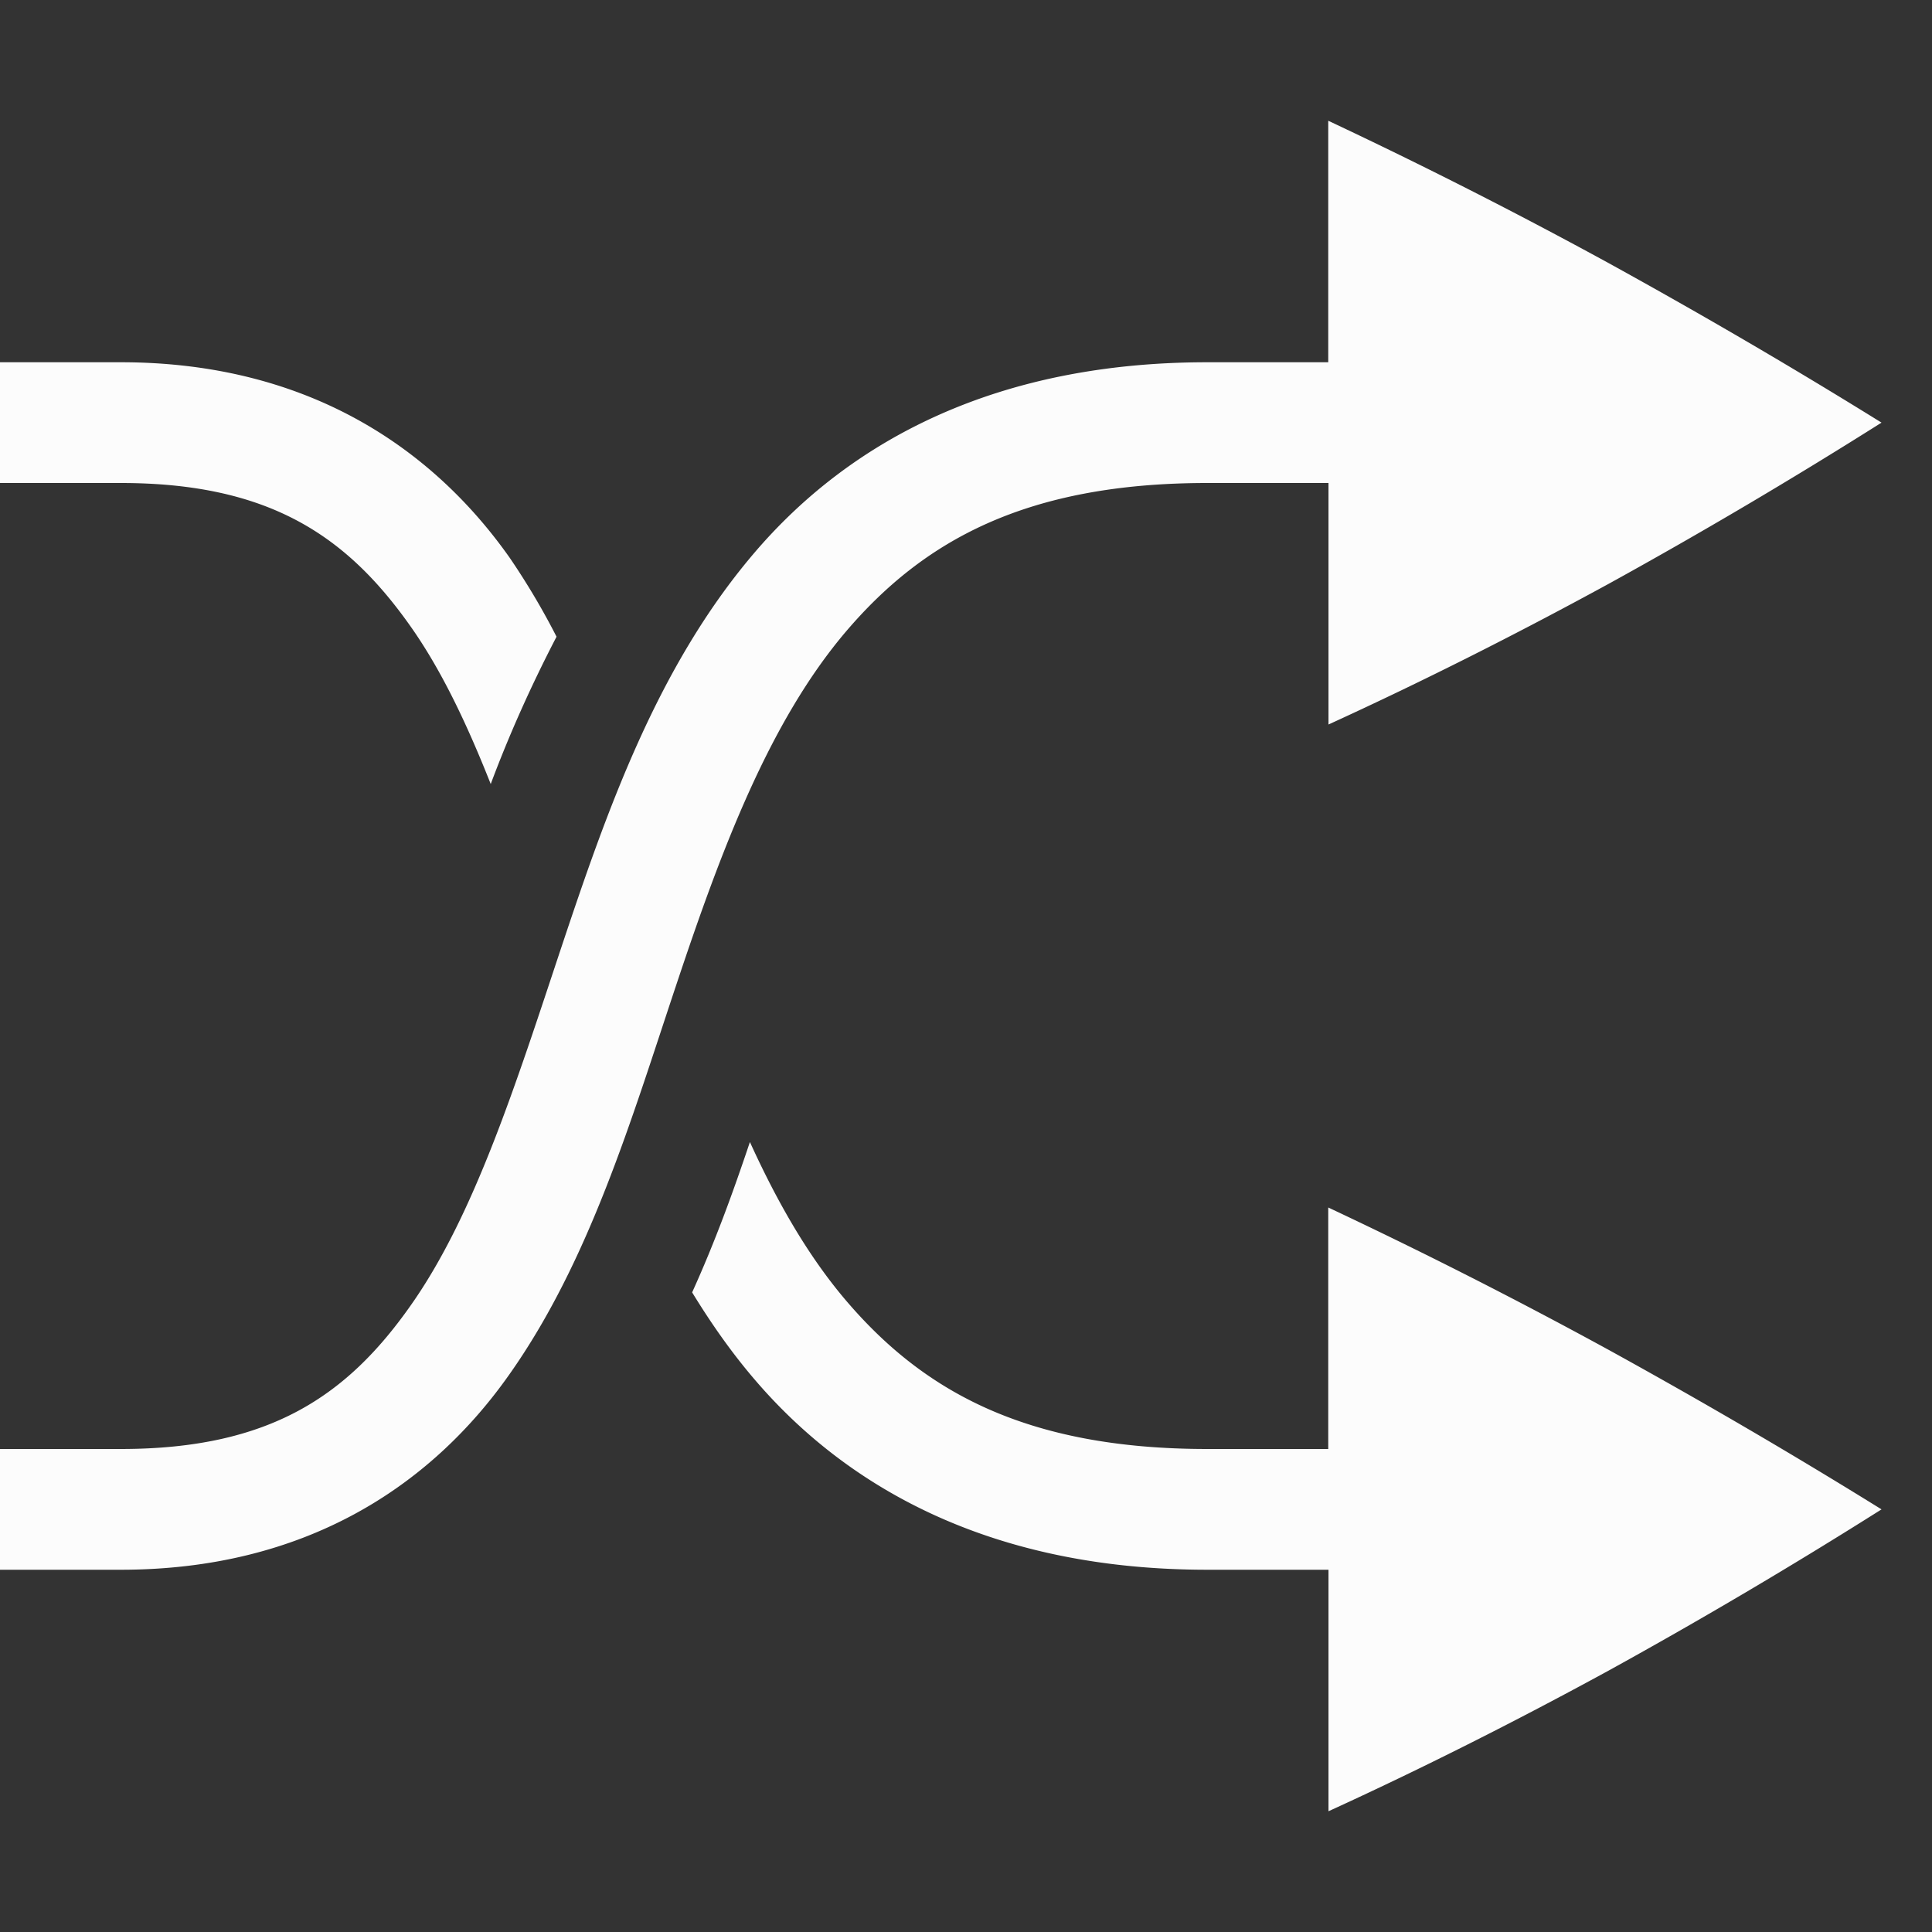 <svg xmlns="http://www.w3.org/2000/svg" width="16" height="16">
<rect width="100%" height="100%" fill="#333333" stroke="none"/>
<path fill="#fcfcfc" d="M11 1v2h-1c-1.74 0-2.955.642-3.756 1.582S5.028 6.709 4.65 7.842c-.377 1.133-.72 2.218-1.246 2.965C2.88 11.554 2.24 12 1 12H0v1h1c1.511 0 2.559-.679 3.22-1.62.663-.94 1.007-2.105 1.38-3.222.372-1.117.77-2.18 1.406-2.928C7.643 4.483 8.49 4 10 4h1.002v2q1.14-.521 2.322-1.166A44 44 0 0 0 15.582 3.5q-1.087-.675-2.258-1.32A43 43 0 0 0 11 1M0 3v1h1c1.239 0 1.879.446 2.404 1.193.256.364.466.81.66 1.3q.228-.61.545-1.22a6 6 0 0 0-.388-.654C3.559 3.68 2.51 3 1 3zm6.21 6.459c-.139.414-.287.823-.478 1.244.153.25.32.49.512.715C7.044 12.358 8.26 13 10 13h1.002v2q1.14-.521 2.322-1.166a44 44 0 0 0 2.258-1.334q-1.087-.675-2.258-1.32A43 43 0 0 0 11 10v2h-1c-1.51 0-2.357-.483-2.994-1.23-.315-.37-.571-.819-.795-1.311z" color="#000" overflow="visible"/>
</svg>
